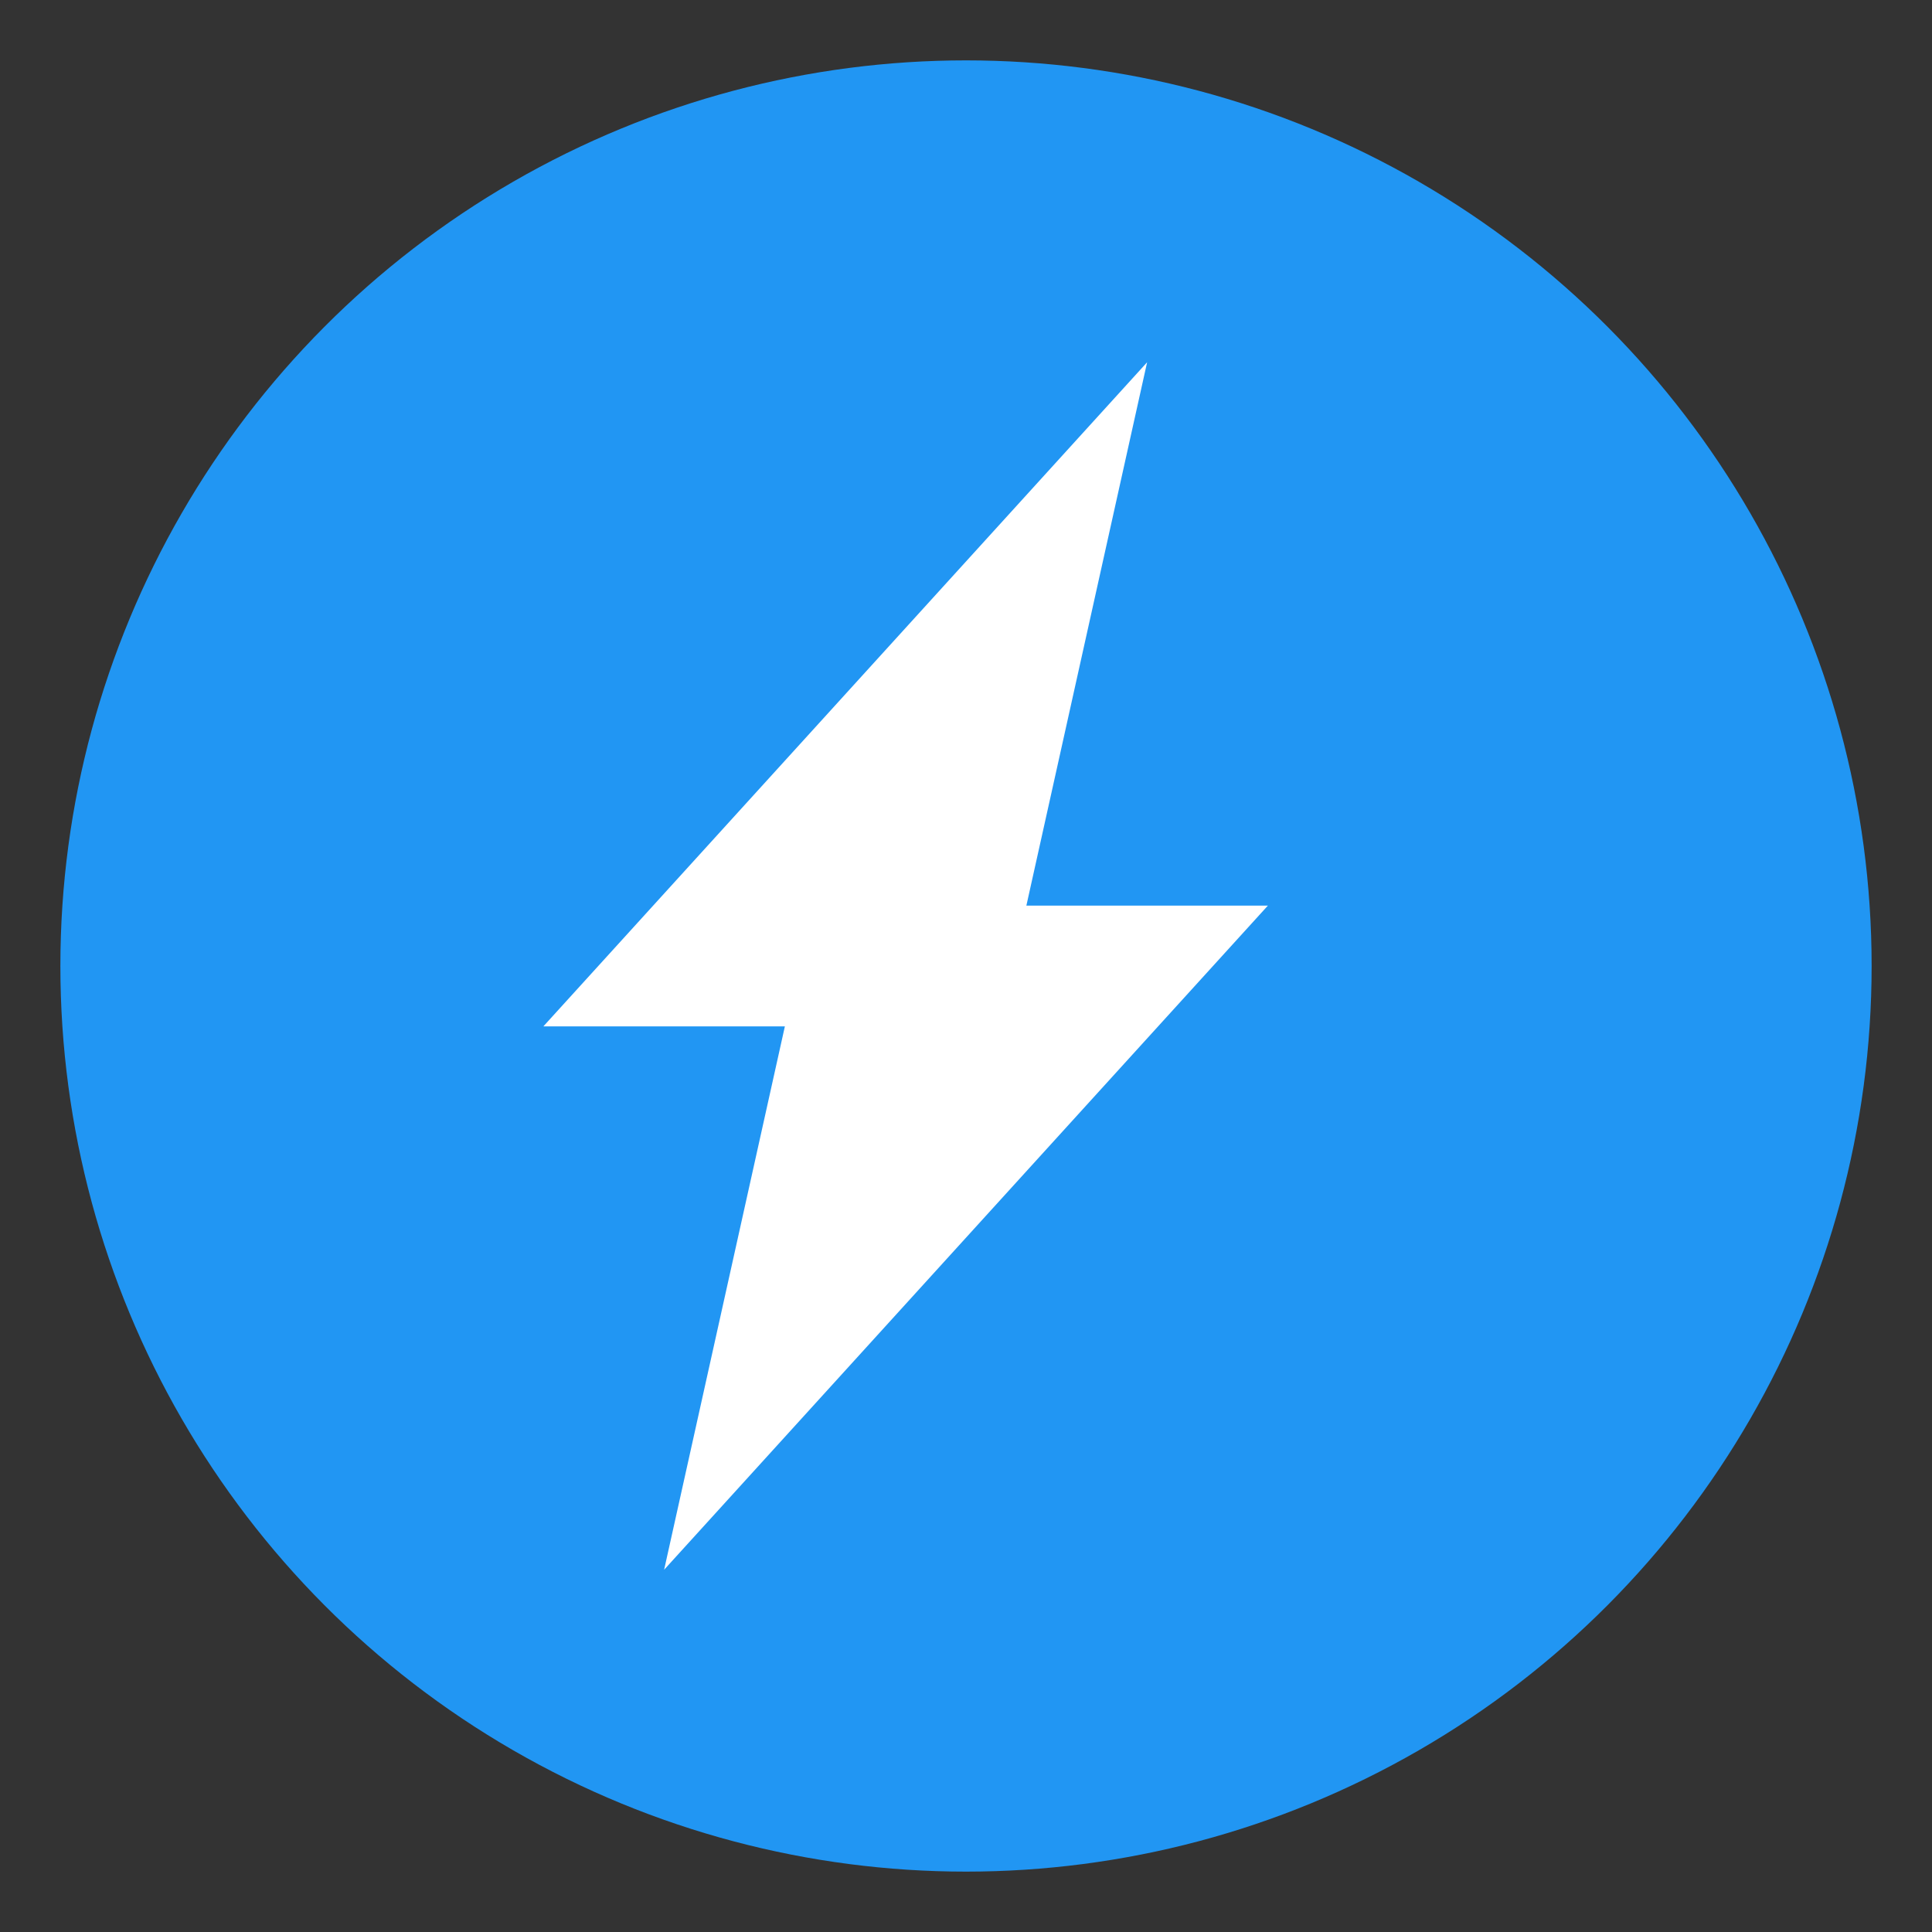 <?xml version="1.0" encoding="UTF-8"?>
<svg width="128" height="128" viewBox="0 0 128 128" version="1.1" xmlns="http://www.w3.org/2000/svg">
  <rect x="0" y="0" width="128" height="128" fill="#333333" stroke="none"/>
  <!-- Background circle -->
  <circle cx="64" cy="64" r="60" fill="#2196F3"/>
  
  <!-- Lightning bolt -->
  <path fill="white" d="
    M 76,24 
    L 36,68 
    L 52,68 
    L 44,104
    L 84,60
    L 68,60
    L 76,24
    Z
  "/>
</svg>